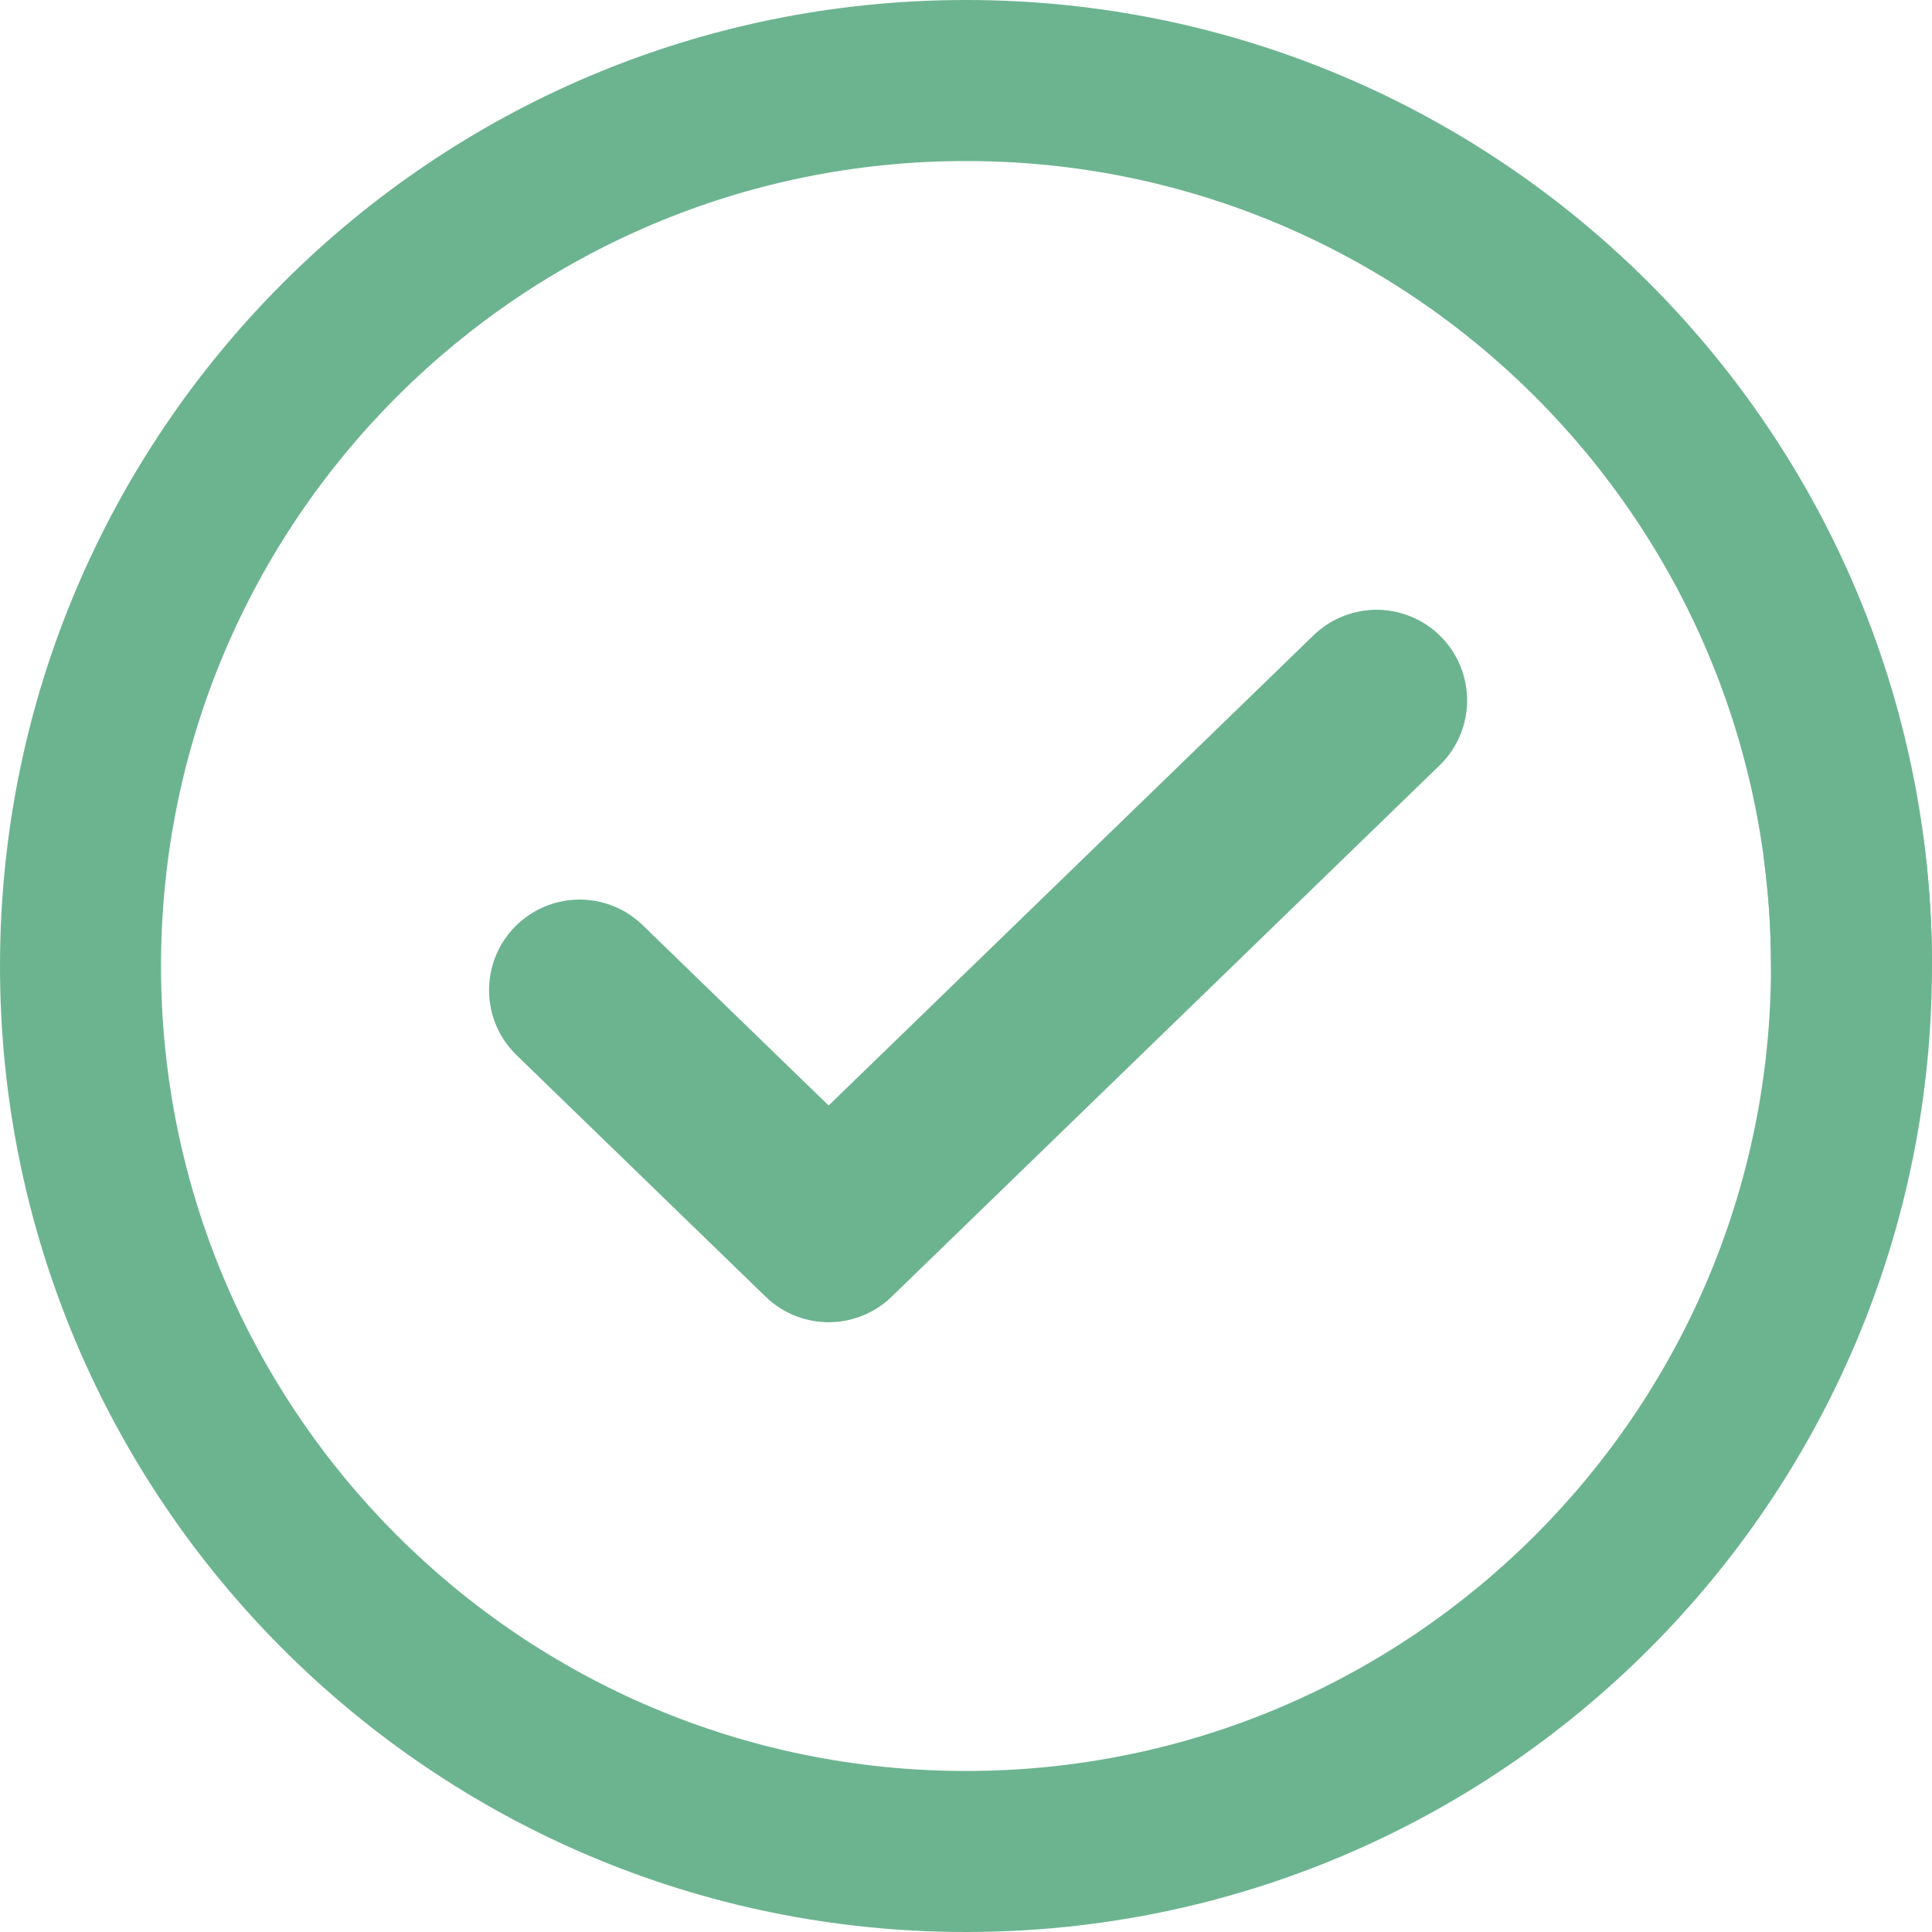 <svg width="32" height="32" viewBox="0 0 32 32" fill="none" xmlns="http://www.w3.org/2000/svg">
<path fill-rule="evenodd" clip-rule="evenodd" d="M16 32C24.837 32 32 24.837 32 16C32 7.163 24.837 0 16 0C7.163 0 0 7.163 0 16C0 24.837 7.163 32 16 32ZM16 29.333C23.364 29.333 29.333 23.364 29.333 16C29.333 8.636 23.364 2.667 16 2.667C8.636 2.667 2.667 8.636 2.667 16C2.667 23.364 8.636 29.333 16 29.333Z" fill="url(#paint0_angular_4_2034)"/>
<path fill-rule="evenodd" clip-rule="evenodd" d="M30.376 12.801C31.106 12.707 31.774 13.222 31.869 13.953C31.956 14.632 32 15.315 32 16C32 16.736 31.403 17.333 30.667 17.333C29.931 17.333 29.334 16.736 29.334 16C29.334 15.43 29.297 14.86 29.224 14.294C29.13 13.564 29.645 12.895 30.376 12.801Z" fill="#6CB490"/>
<path d="M22.8 11.6L13.725 20.4L9.6 16.4" stroke="#6CB490" stroke-width="3" stroke-linecap="round" stroke-linejoin="round"/>
<defs>
<radialGradient id="paint0_angular_4_2034" cx="0" cy="0" r="1" gradientUnits="userSpaceOnUse" gradientTransform="translate(16 16) scale(16)">
<stop stop-color="#6CB490"/>
<stop offset="1" stop-color="#6CB490"/>
</radialGradient>
</defs>
</svg>
